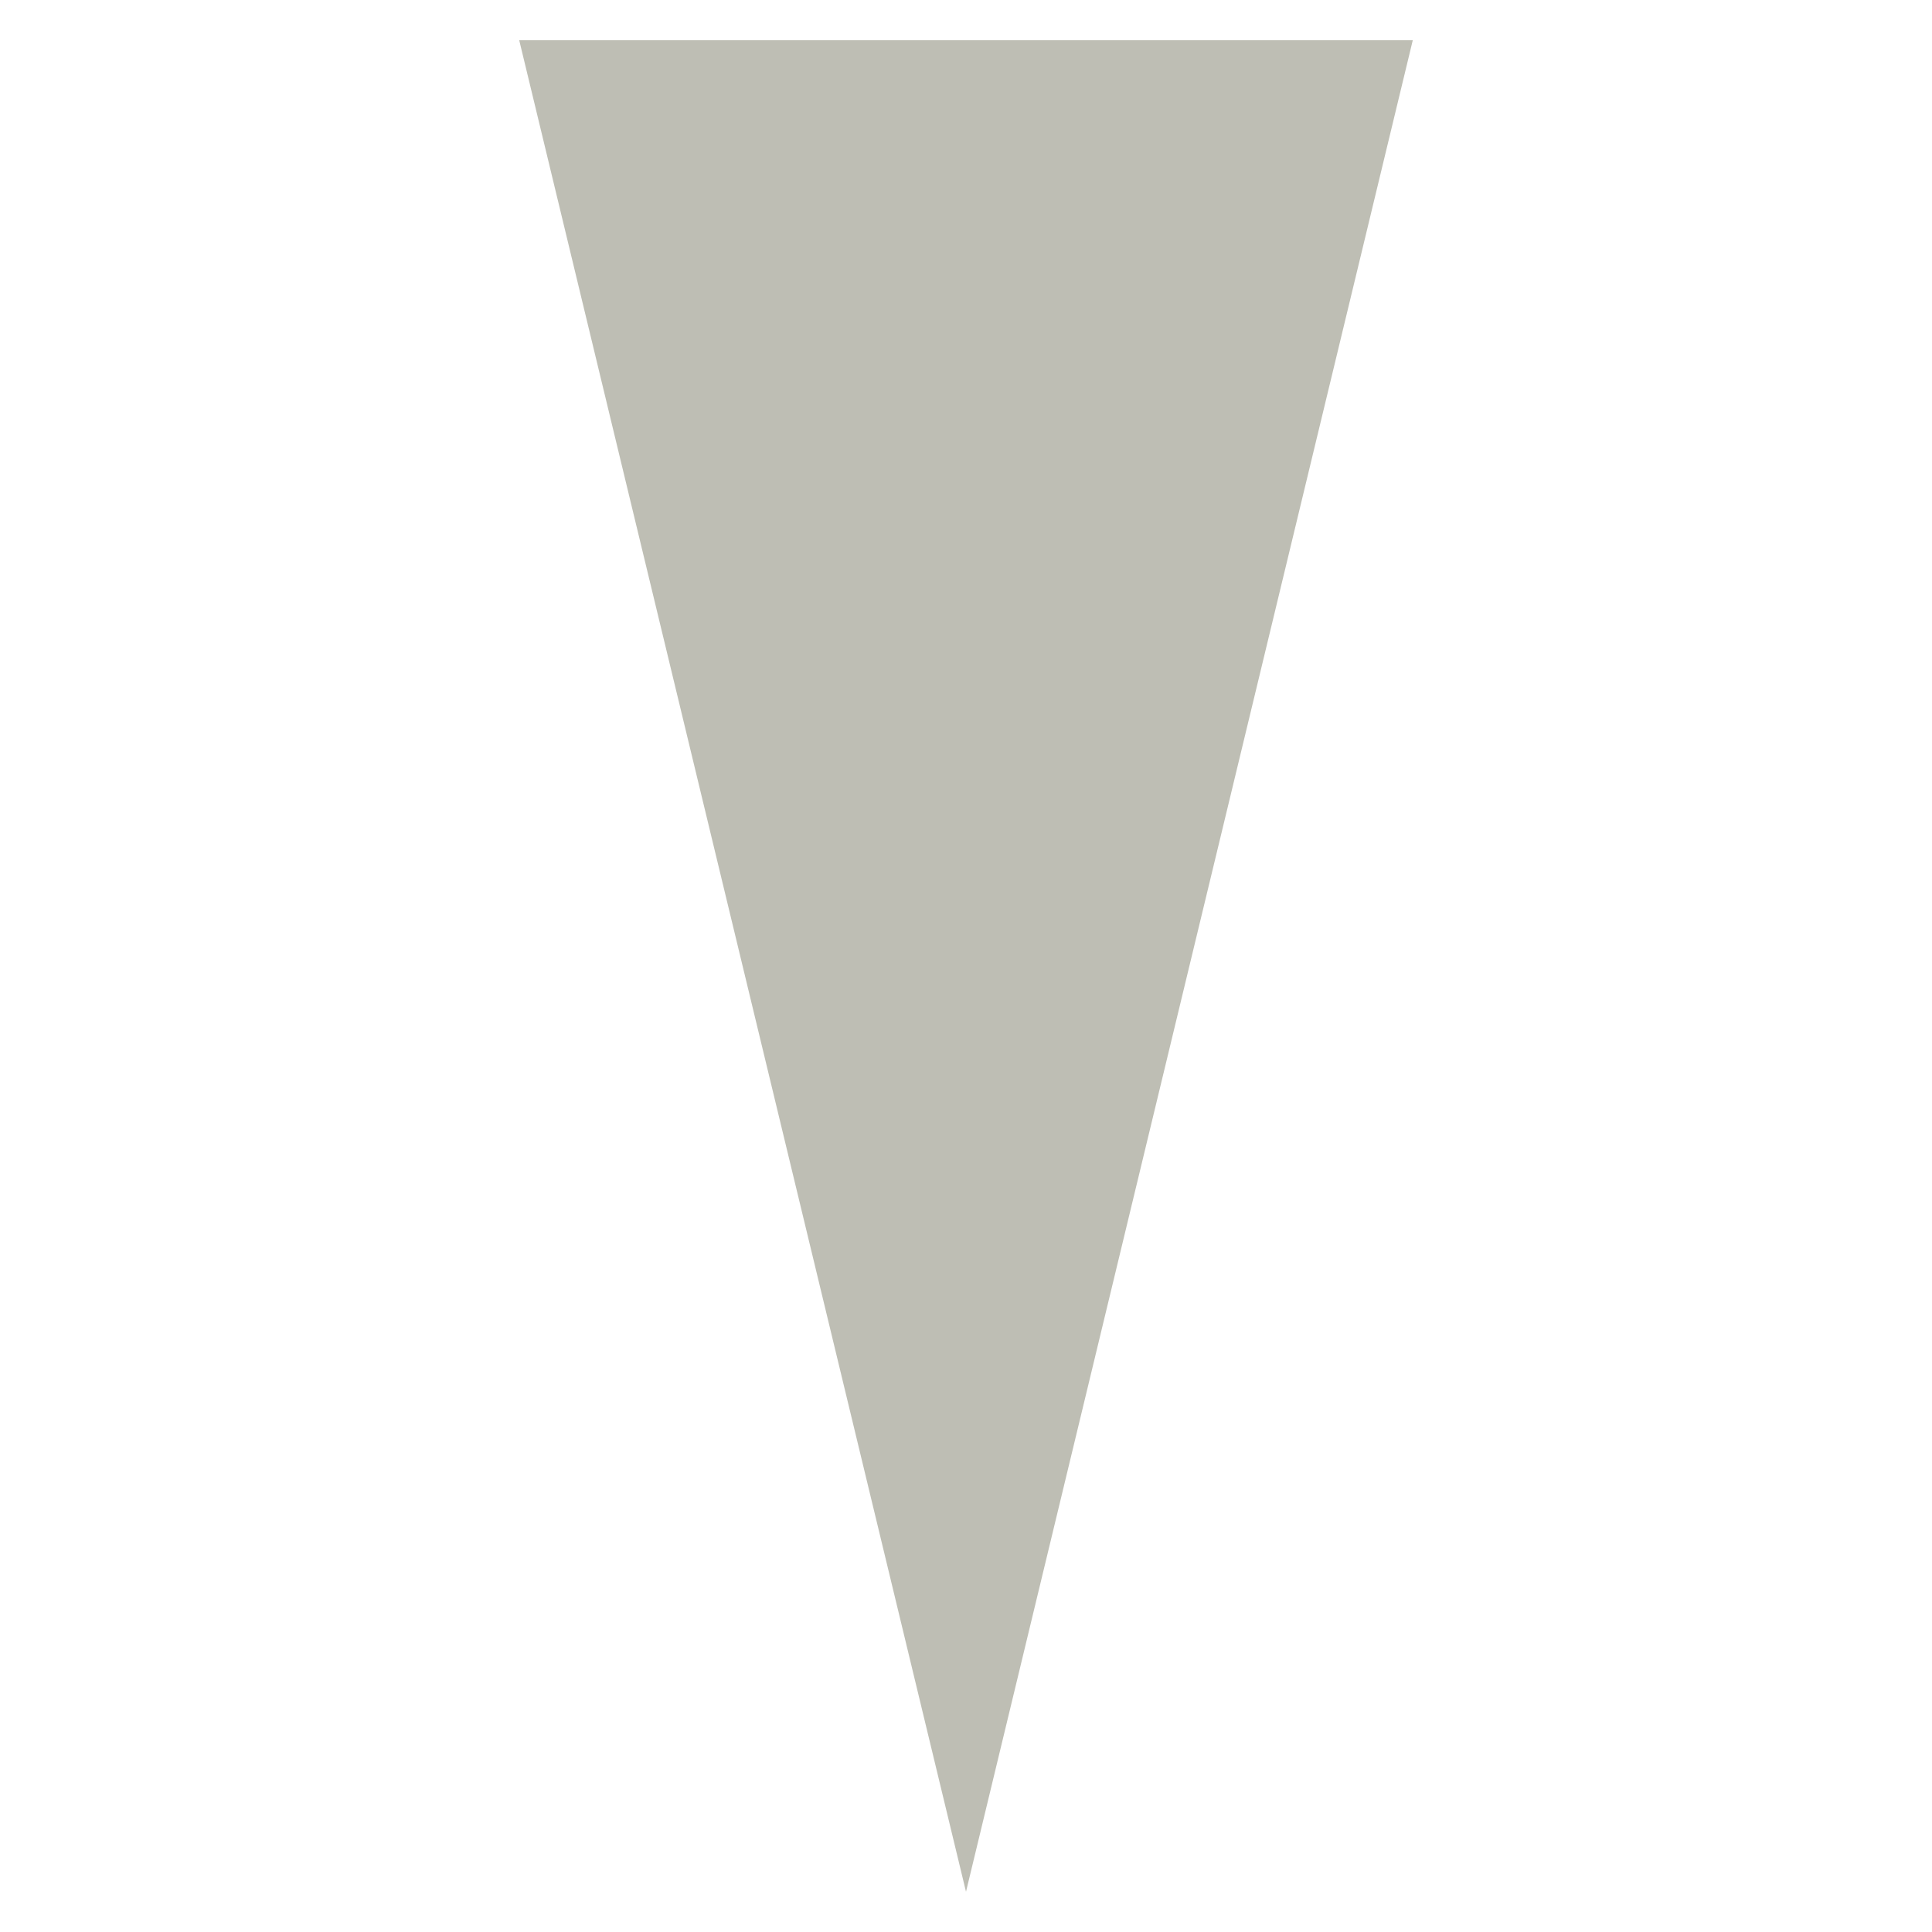 <svg id="Layer_1" data-name="Layer 1" xmlns="http://www.w3.org/2000/svg" width="16.933mm" height="16.933mm" viewBox="0 0 48 48"><g id="Layer_2" data-name="Layer 2"><path d="M24,1H35.1L24,47,12.9,1Z" fill="#bebeb4"/></g></svg>